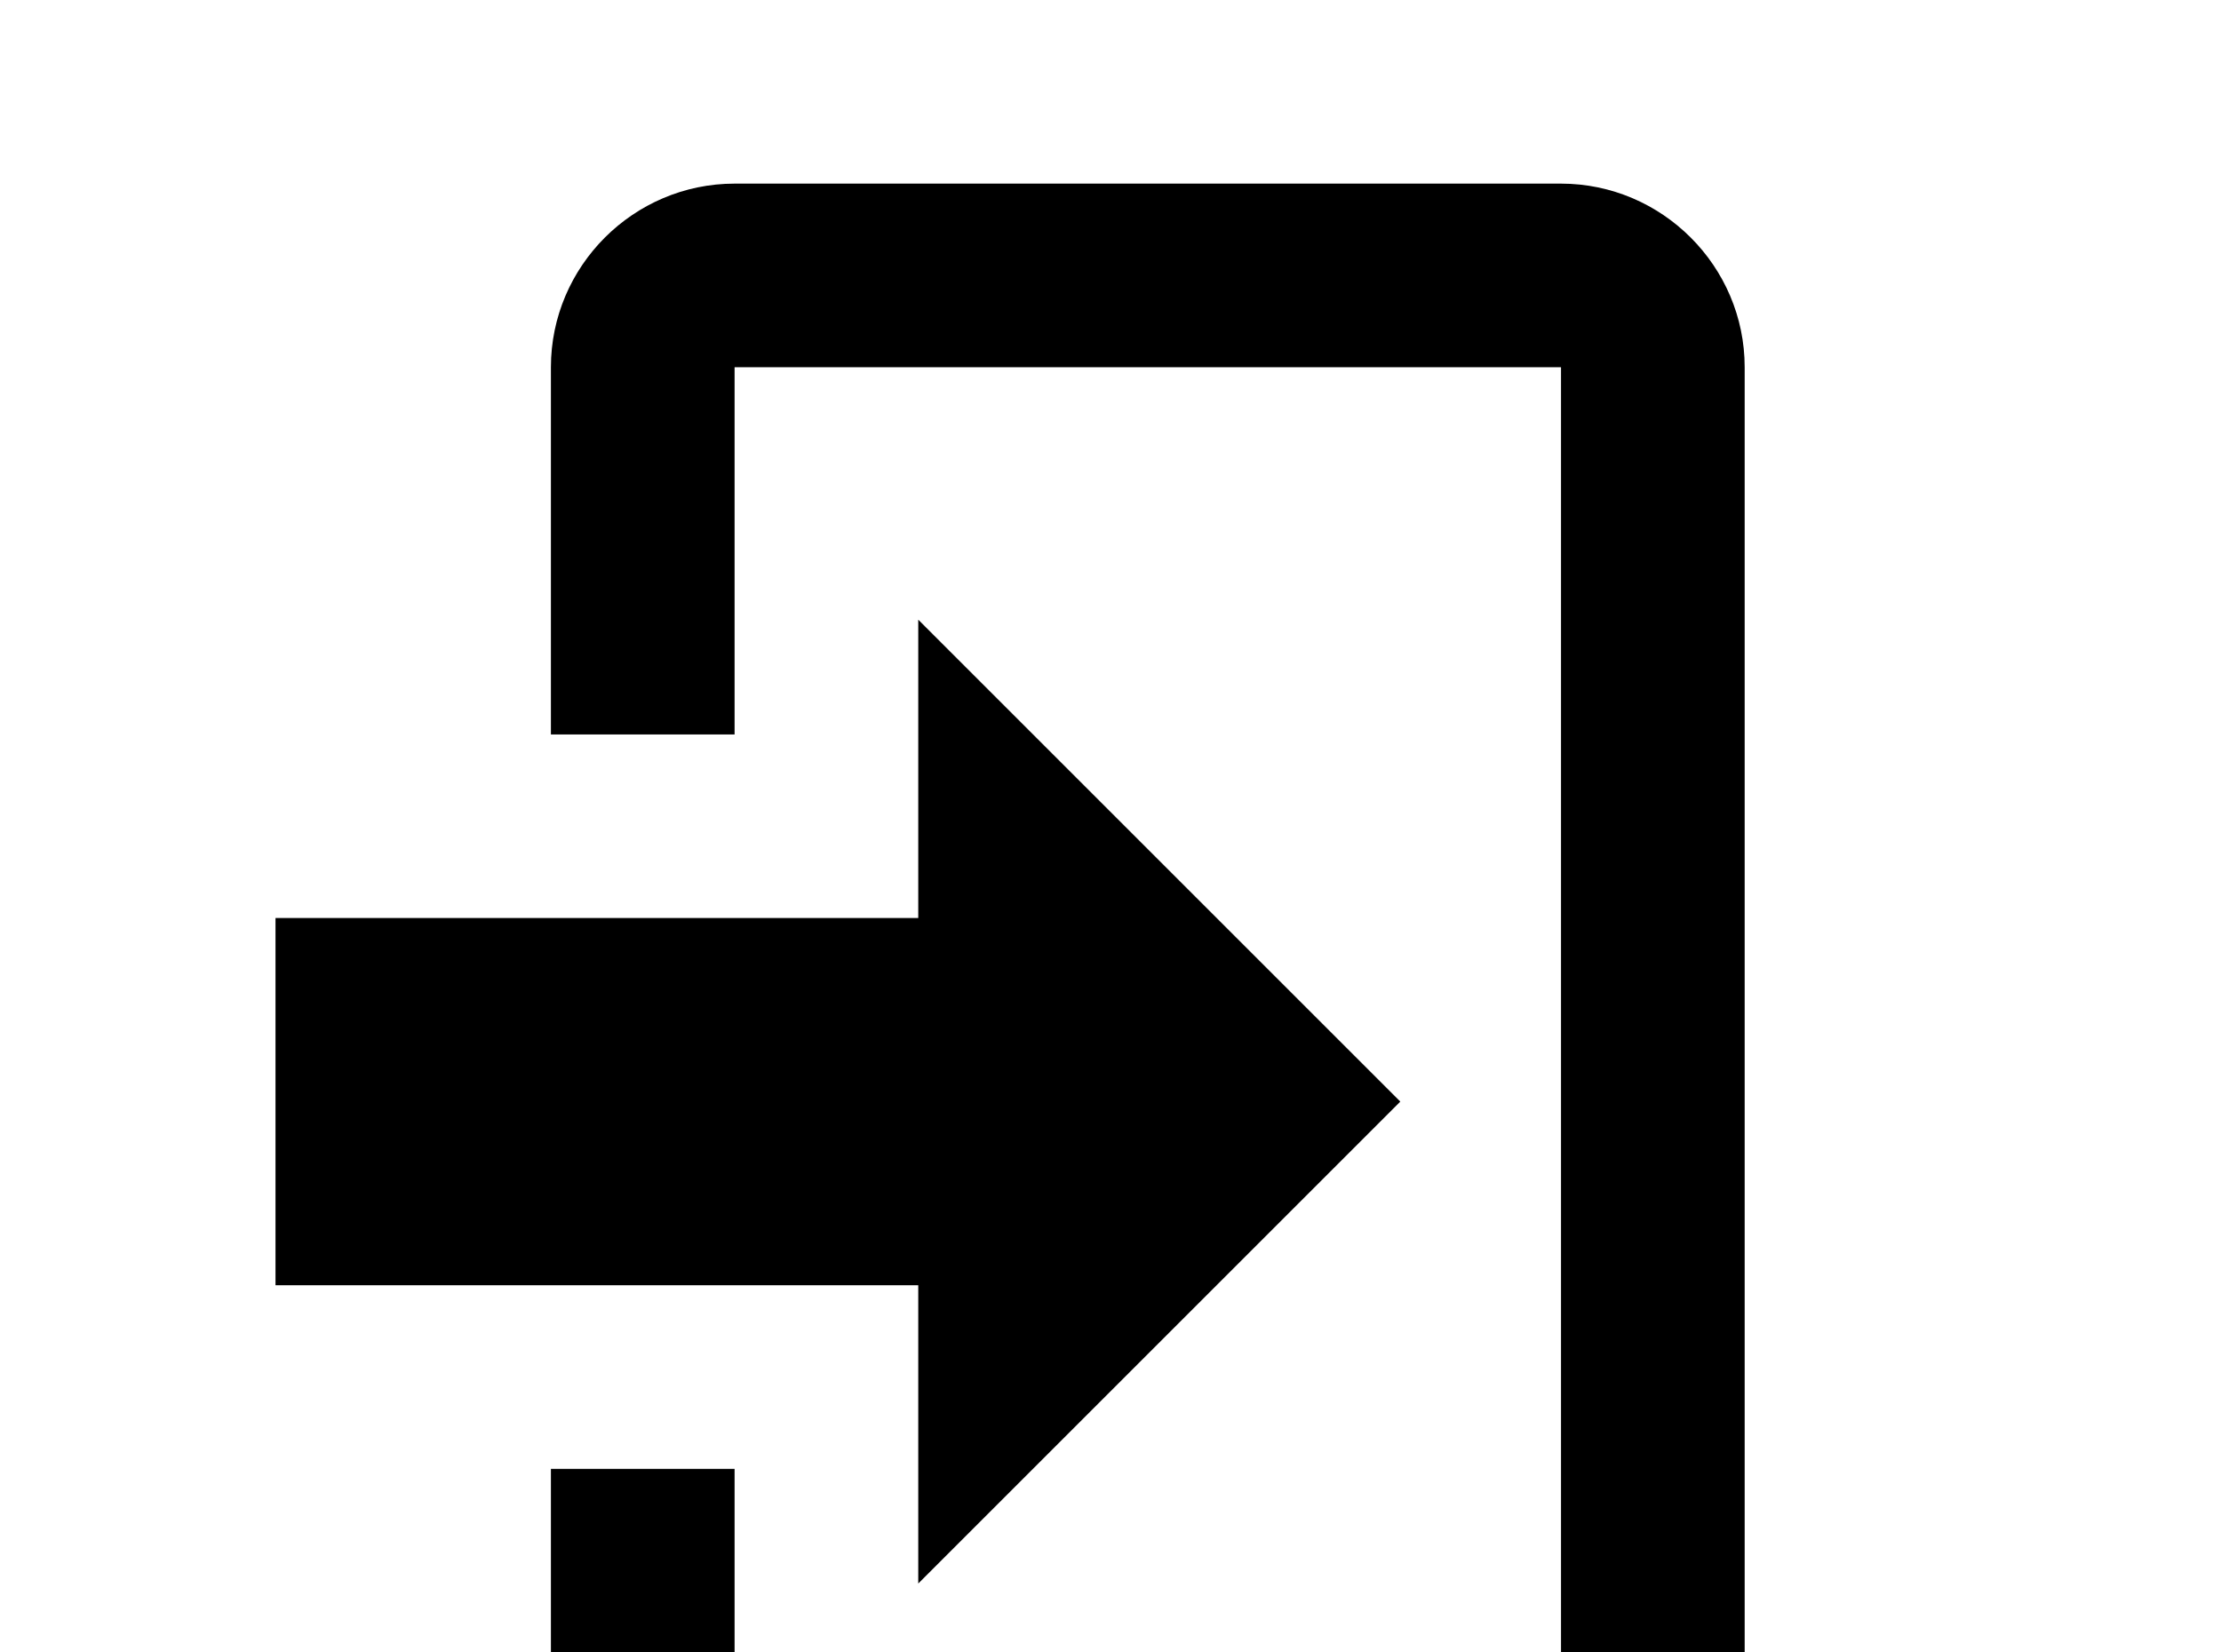 <!-- Generated by IcoMoon.io -->
<svg version="1.1" xmlns="http://www.w3.org/2000/svg" width="43" height="32" viewBox="0 0 43 32">
<title>login</title>
<path d="M17.778 30.667v-5.778h-12.444v-7.111h12.444v-5.778l9.333 9.333-9.333 9.333M14.222 3.556h16c1.956 0 3.556 1.6 3.556 3.556v28.444c0 1.956-1.6 3.556-3.556 3.556h-16c-1.956 0-3.556-1.6-3.556-3.556v-7.111h3.556v7.111h16v-28.444h-16v7.111h-3.556v-7.111c0-1.956 1.6-3.556 3.556-3.556z"></path>
</svg>
